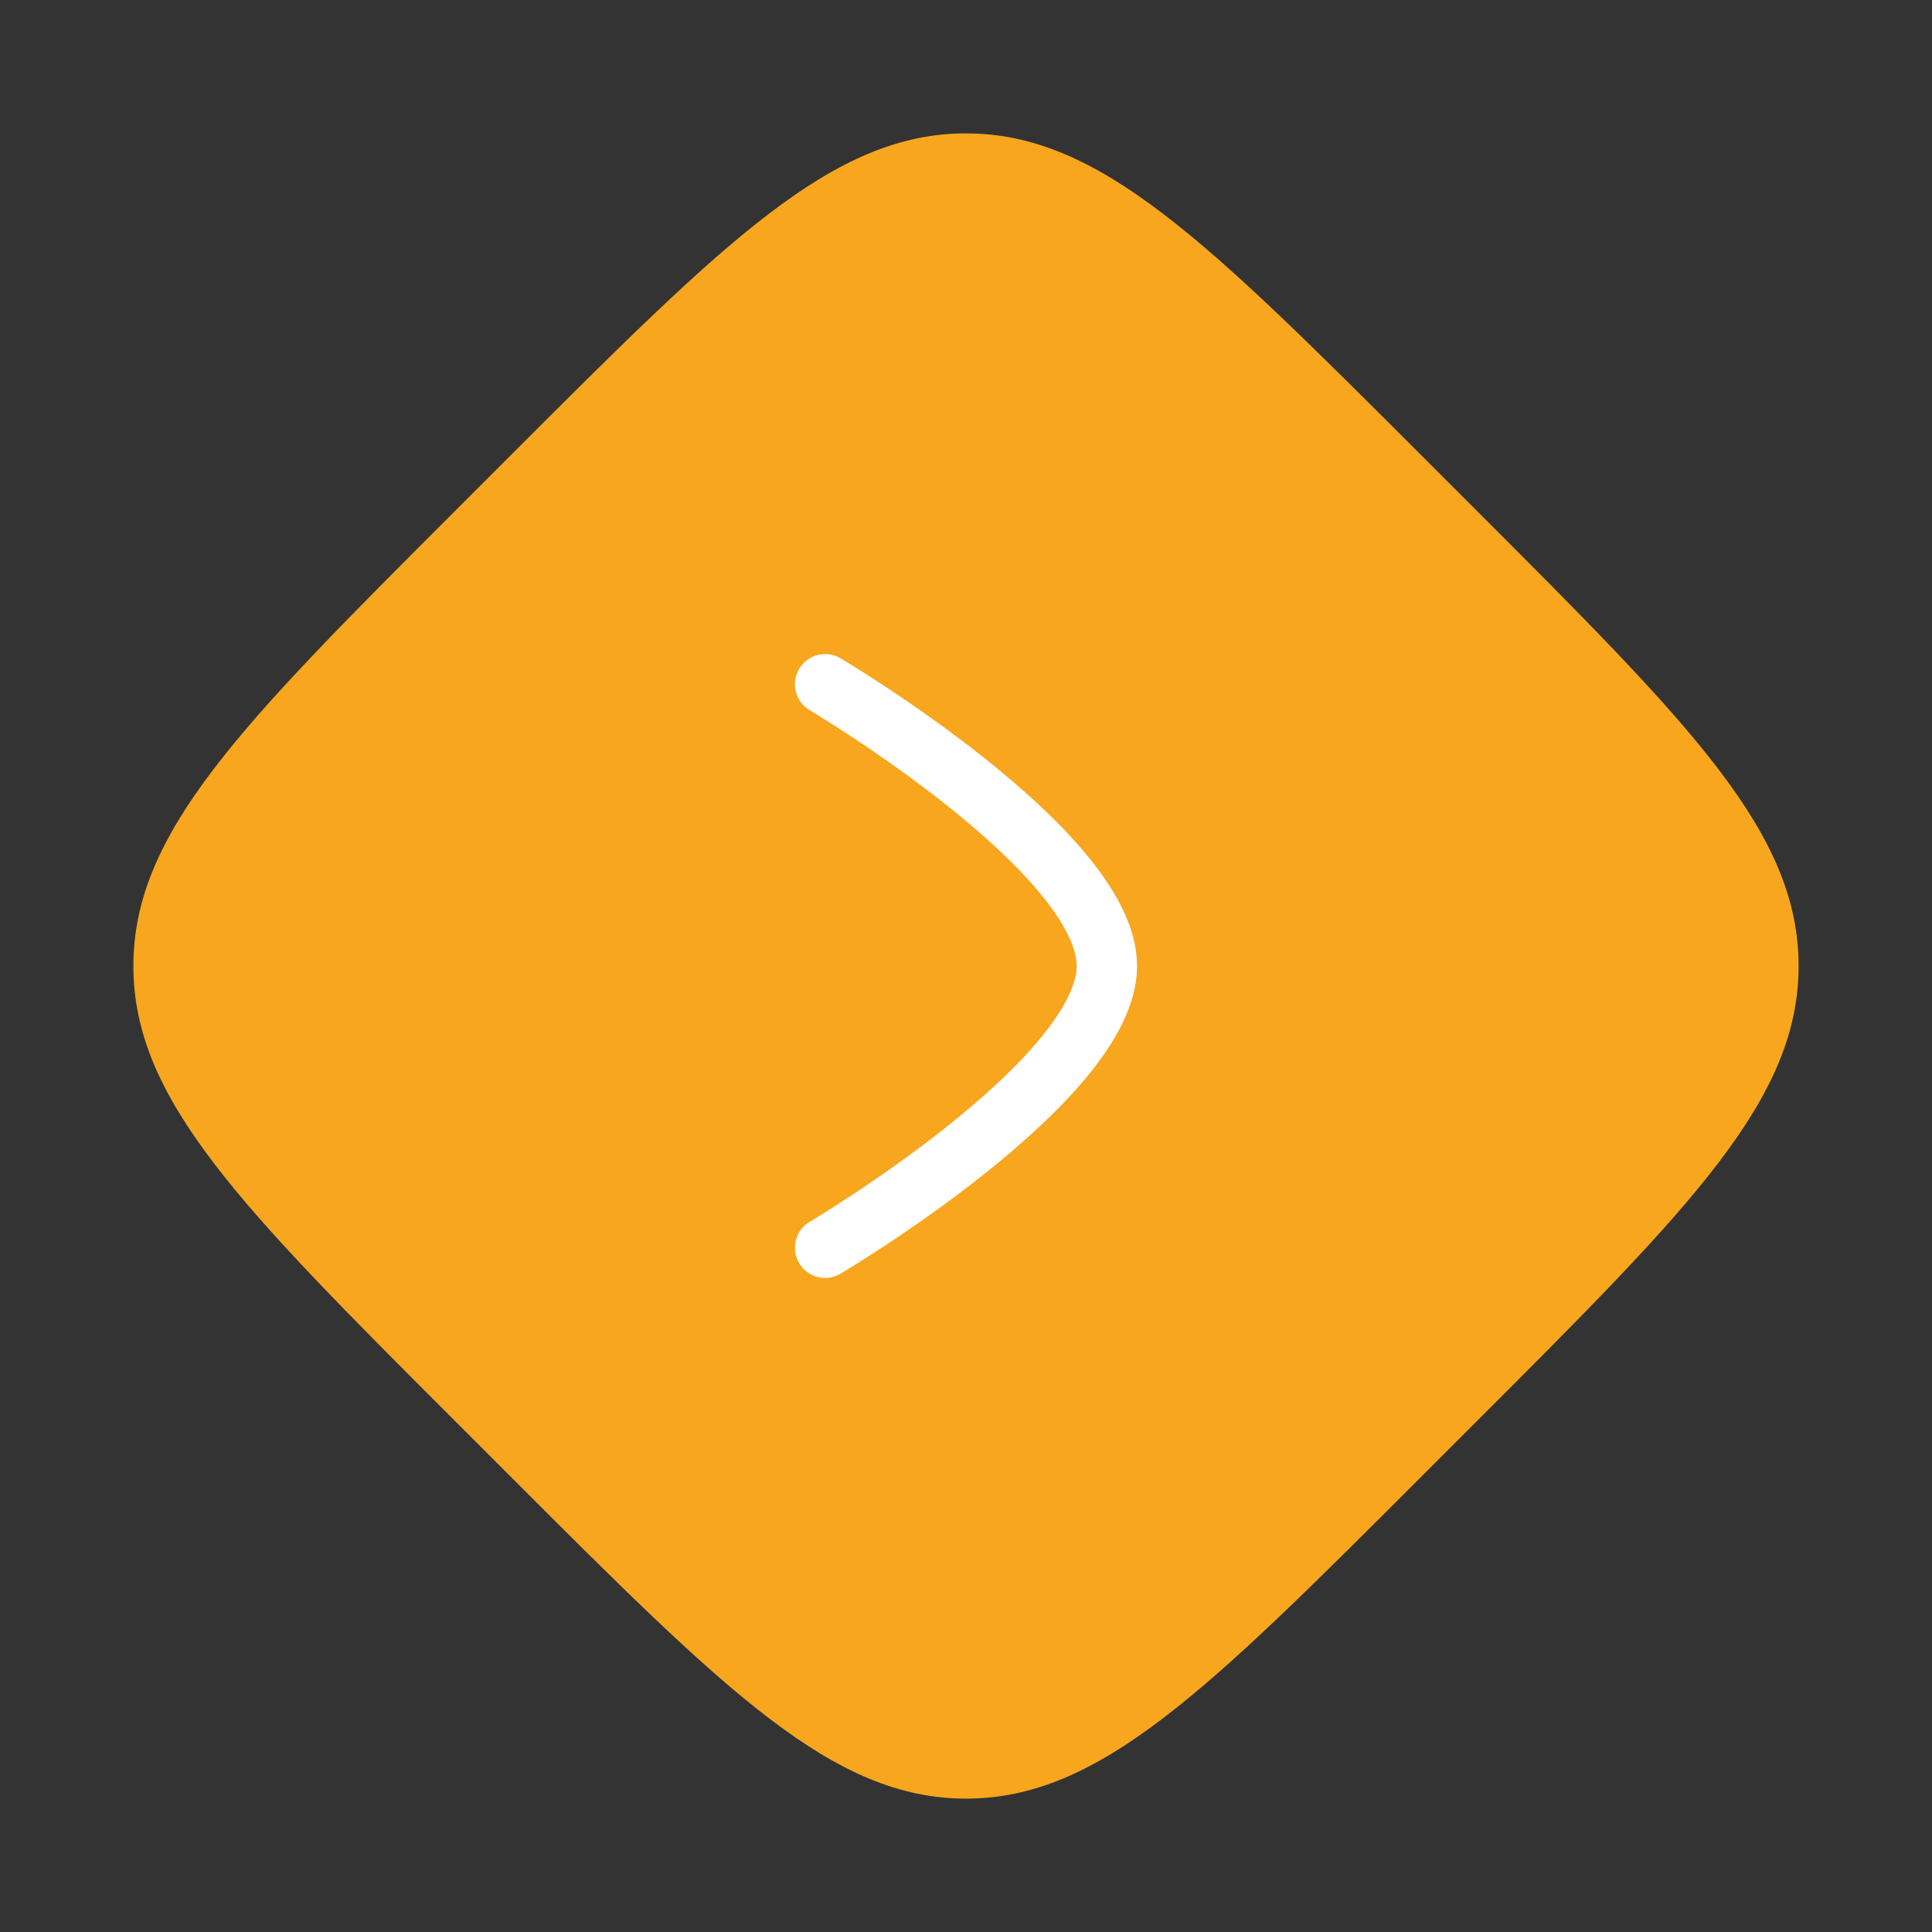 <svg width="48" height="48" viewBox="0 0 48 48" fill="none" xmlns="http://www.w3.org/2000/svg">
<rect x="0" y="0" width="48" height="48" fill="#333333" stroke="none"/>
<path d="M12.686 11.314C18.02 5.98 20.686 3.314 24 3.314C27.314 3.314 29.98 5.98 35.314 11.314L36.686 12.686C42.02 18.02 44.686 20.686 44.686 24C44.686 27.314 42.02 29.98 36.686 35.314L35.314 36.686C29.98 42.02 27.314 44.686 24 44.686C20.686 44.686 18.02 42.02 12.686 36.686L11.314 35.314C5.98 29.98 3.314 27.314 3.314 24C3.314 20.686 5.98 18.02 11.314 12.686L12.686 11.314Z" fill="#F8A61E"/>
<path d="M20.5 17C20.5 17 27.5 21.144 27.5 24C27.5 26.855 20.5 31 20.5 31" stroke="white" stroke-width="1.5" stroke-linecap="round" stroke-linejoin="round"/>
</svg>
